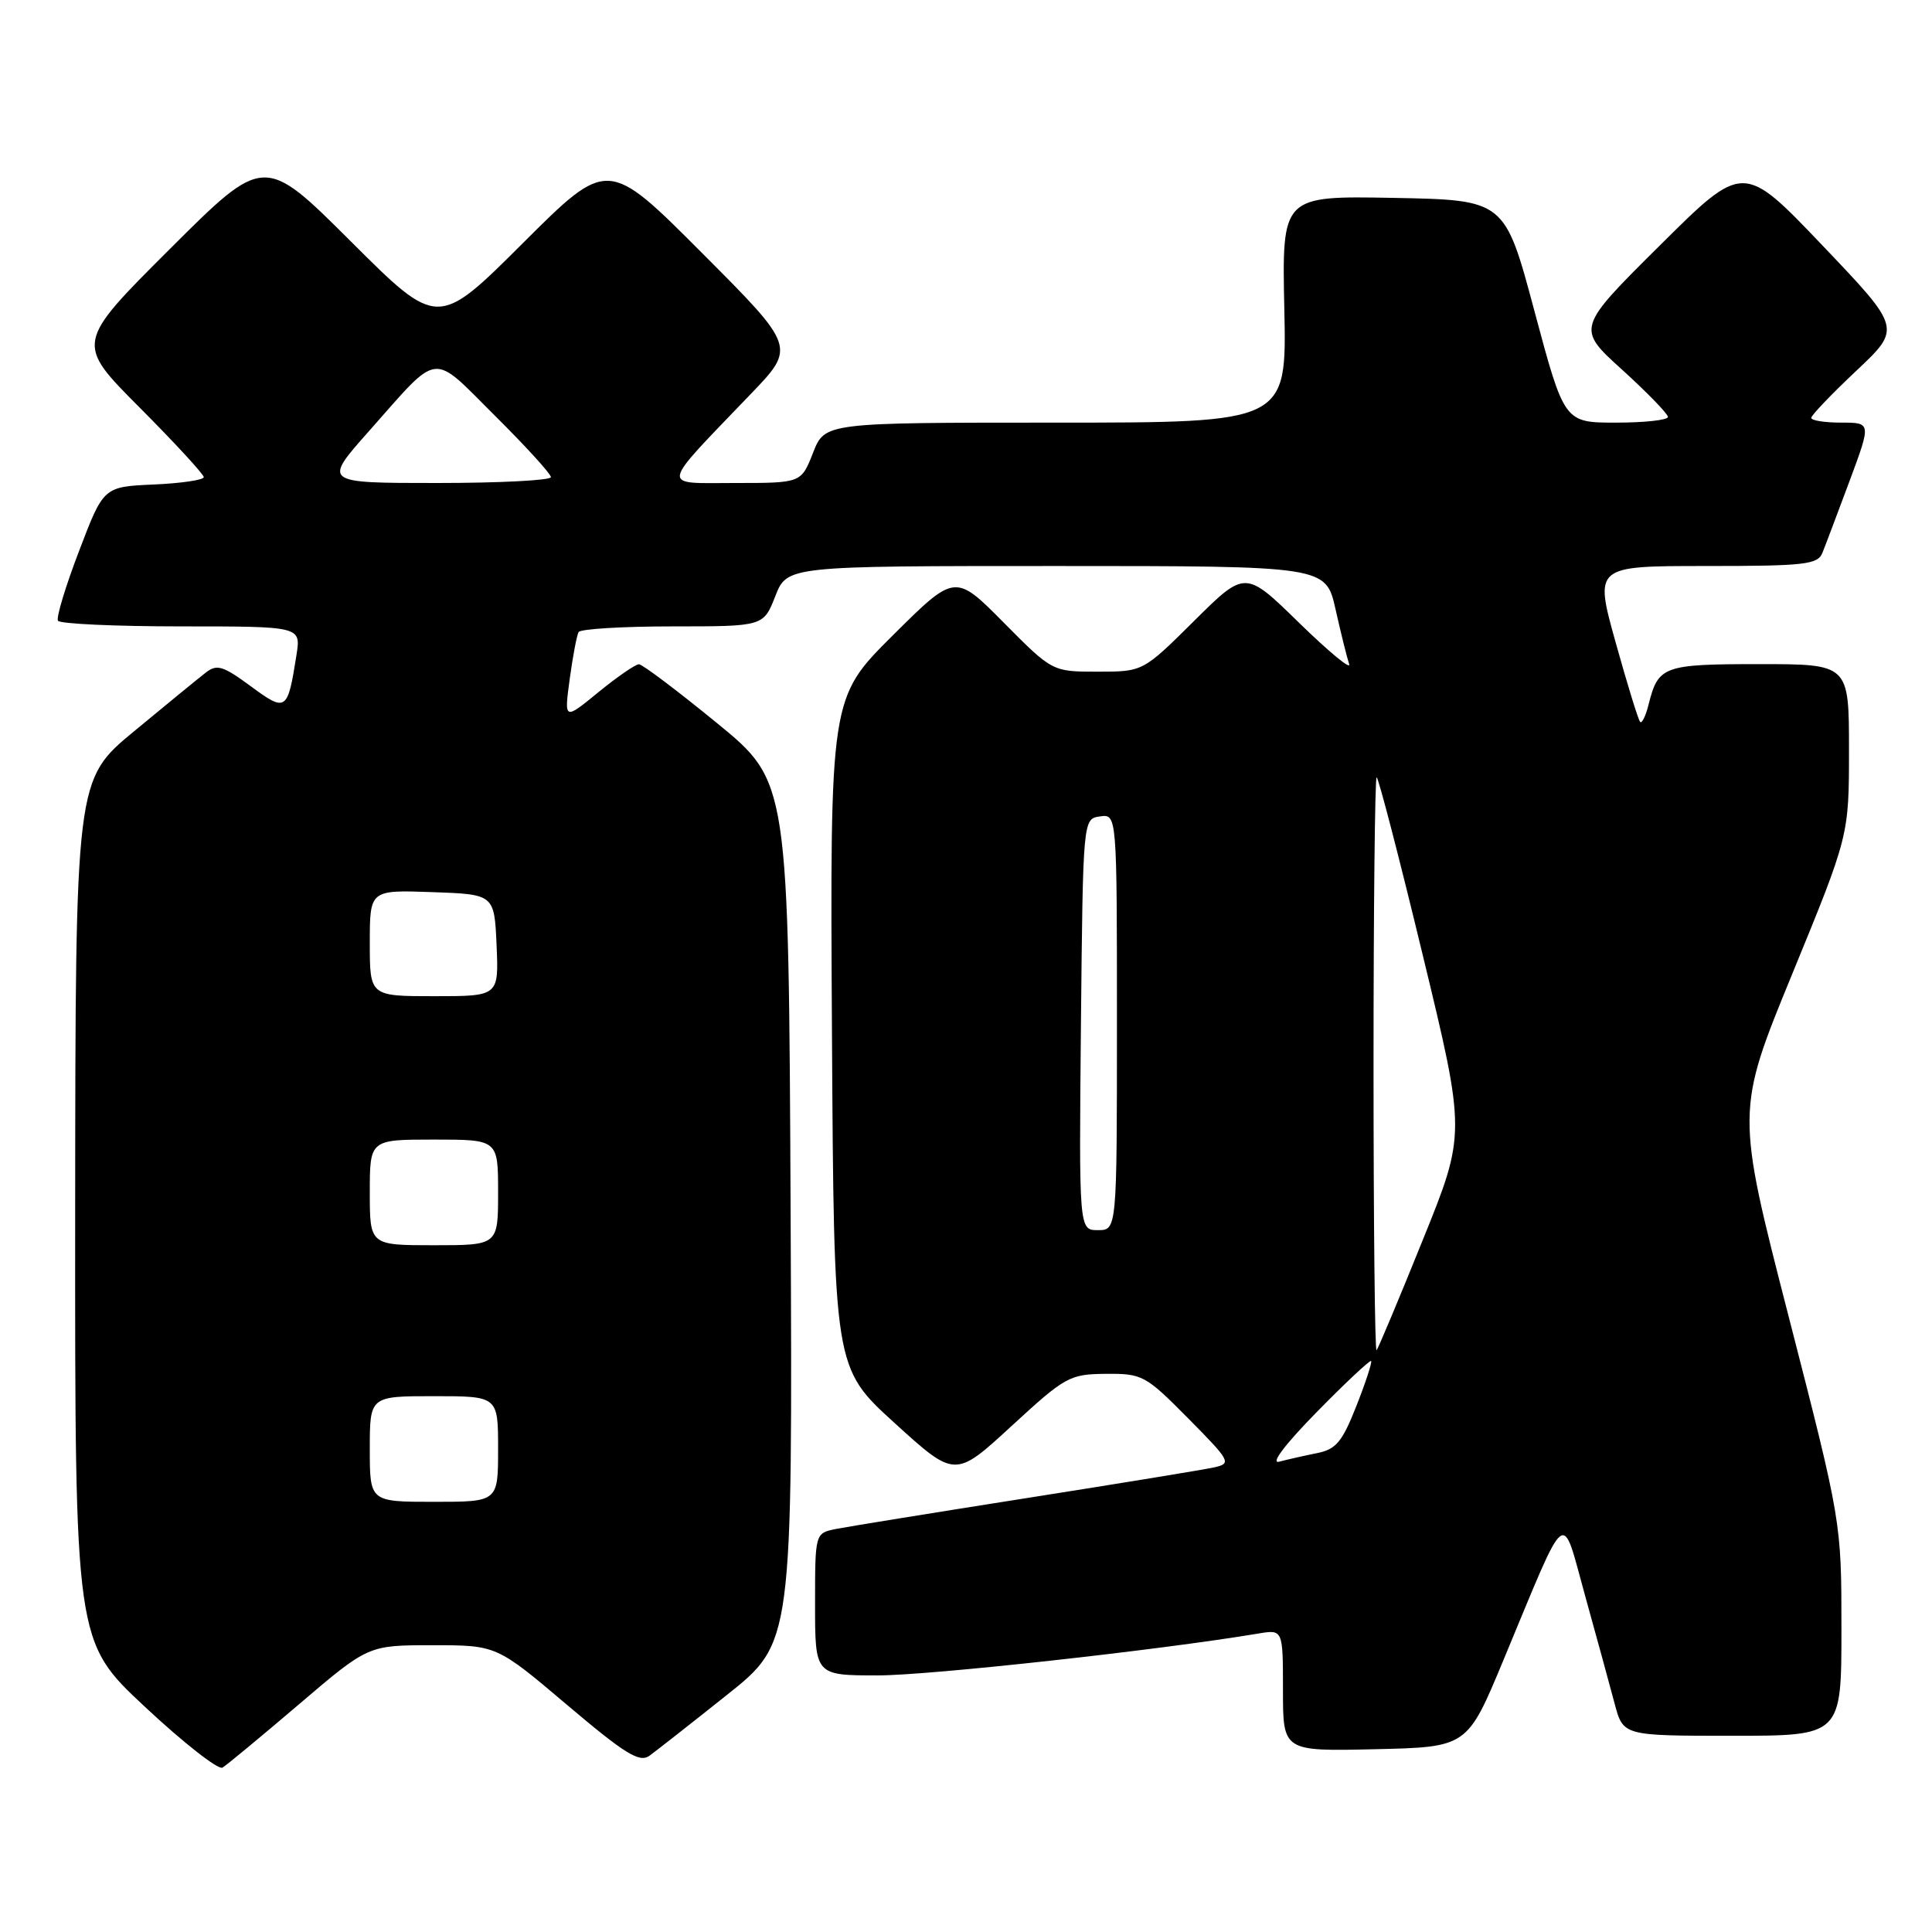 <?xml version="1.0" encoding="UTF-8" standalone="no"?>
<!DOCTYPE svg PUBLIC "-//W3C//DTD SVG 1.1//EN" "http://www.w3.org/Graphics/SVG/1.1/DTD/svg11.dtd" >
<svg xmlns="http://www.w3.org/2000/svg" xmlns:xlink="http://www.w3.org/1999/xlink" version="1.1" viewBox="0 0 256 256">
 <g >
 <path fill="currentColor"
d=" M 39.65 225.80 C 48.79 218.00 48.79 218.00 57.30 218.00 C 65.80 218.00 65.80 218.00 75.13 225.90 C 82.84 232.43 84.73 233.59 86.05 232.65 C 86.92 232.02 91.55 228.39 96.33 224.58 C 105.02 217.66 105.02 217.66 104.76 160.62 C 104.50 103.58 104.50 103.58 95.00 95.81 C 89.78 91.54 85.13 88.03 84.67 88.02 C 84.21 88.01 81.79 89.68 79.29 91.72 C 74.75 95.44 74.75 95.44 75.49 89.97 C 75.90 86.96 76.43 84.16 76.67 83.75 C 76.92 83.34 82.53 83.00 89.14 83.00 C 101.16 83.00 101.16 83.00 102.73 79.00 C 104.30 75.00 104.30 75.00 139.99 75.00 C 175.68 75.00 175.68 75.00 176.97 80.75 C 177.68 83.91 178.49 87.17 178.77 88.00 C 179.05 88.83 176.07 86.36 172.14 82.53 C 165.00 75.55 165.00 75.55 158.22 82.28 C 151.45 89.00 151.45 89.00 145.45 89.00 C 139.44 89.00 139.44 89.00 133.00 82.50 C 126.55 75.99 126.55 75.99 118.26 84.23 C 109.98 92.48 109.98 92.48 110.24 136.86 C 110.50 181.24 110.50 181.24 118.52 188.54 C 126.55 195.84 126.55 195.84 134.02 188.97 C 141.17 182.39 141.72 182.09 146.53 182.04 C 151.37 182.00 151.79 182.23 157.44 187.94 C 163.05 193.61 163.21 193.91 160.91 194.43 C 159.58 194.73 148.38 196.56 136.00 198.51 C 123.62 200.46 112.26 202.30 110.75 202.60 C 108.00 203.16 108.00 203.16 108.00 212.58 C 108.00 222.00 108.00 222.00 116.34 222.00 C 123.19 222.00 153.71 218.64 166.75 216.45 C 170.00 215.91 170.00 215.91 170.00 223.99 C 170.00 232.06 170.00 232.06 182.21 231.78 C 194.42 231.50 194.42 231.50 199.20 220.00 C 207.88 199.15 206.84 199.96 210.05 211.50 C 211.58 217.00 213.33 223.41 213.95 225.75 C 215.08 230.00 215.08 230.00 229.54 230.00 C 244.00 230.00 244.00 230.00 244.00 215.83 C 244.00 201.66 244.00 201.66 237.01 174.46 C 230.01 147.25 230.01 147.25 237.51 128.98 C 245.00 110.72 245.00 110.72 245.00 99.36 C 245.00 88.00 245.00 88.00 233.12 88.00 C 220.42 88.00 219.73 88.25 218.46 93.30 C 218.08 94.84 217.57 95.90 217.33 95.66 C 217.09 95.43 215.63 90.68 214.08 85.12 C 211.26 75.00 211.26 75.00 226.02 75.00 C 239.15 75.00 240.86 74.81 241.48 73.25 C 241.87 72.29 243.48 68.01 245.07 63.75 C 247.95 56.00 247.95 56.00 243.97 56.00 C 241.79 56.00 240.00 55.72 240.00 55.37 C 240.00 55.03 242.69 52.22 245.98 49.12 C 251.95 43.50 251.95 43.50 241.48 32.52 C 231.00 21.53 231.00 21.53 219.94 32.52 C 208.88 43.50 208.88 43.50 214.95 49.00 C 218.28 52.02 221.01 54.84 221.01 55.25 C 221.00 55.66 217.91 56.00 214.14 56.00 C 207.28 56.00 207.28 56.00 203.33 41.25 C 199.39 26.50 199.39 26.50 184.62 26.22 C 169.86 25.95 169.86 25.95 170.18 40.97 C 170.50 56.00 170.50 56.00 139.90 56.00 C 109.30 56.00 109.30 56.00 107.73 60.00 C 106.16 64.00 106.16 64.00 97.41 64.00 C 87.41 64.00 87.24 64.97 99.45 52.24 C 105.46 45.99 105.46 45.99 92.99 33.49 C 80.53 21.00 80.53 21.00 69.27 32.23 C 58.00 43.47 58.00 43.47 46.50 32.00 C 35.00 20.53 35.00 20.53 22.50 33.00 C 10.00 45.47 10.00 45.47 18.50 54.00 C 23.18 58.70 27.00 62.85 27.00 63.22 C 27.00 63.60 24.01 64.04 20.36 64.20 C 13.72 64.50 13.72 64.50 10.48 73.00 C 8.69 77.67 7.43 81.84 7.68 82.25 C 7.92 82.66 15.26 83.00 24.00 83.00 C 39.87 83.00 39.87 83.00 39.29 86.75 C 38.11 94.27 37.93 94.40 33.20 90.91 C 29.51 88.20 28.73 87.97 27.23 89.15 C 26.28 89.89 22.01 93.38 17.75 96.91 C 10.00 103.32 10.00 103.32 9.96 160.41 C 9.93 217.50 9.93 217.50 19.20 226.16 C 24.30 230.93 28.93 234.55 29.48 234.22 C 30.04 233.88 34.62 230.09 39.65 225.80 Z  M 49.00 192.00 C 49.00 185.00 49.00 185.00 57.50 185.00 C 66.00 185.00 66.00 185.00 66.00 192.00 C 66.00 199.00 66.00 199.00 57.50 199.00 C 49.00 199.00 49.00 199.00 49.00 192.00 Z  M 174.45 187.13 C 178.26 183.24 181.52 180.19 181.68 180.34 C 181.83 180.50 180.96 183.18 179.73 186.29 C 177.85 191.07 177.04 192.04 174.50 192.55 C 172.85 192.88 170.60 193.39 169.50 193.68 C 168.30 194.00 170.27 191.39 174.45 187.13 Z  M 182.00 141.17 C 182.00 120.17 182.19 103.00 182.41 103.00 C 182.64 103.00 185.40 113.62 188.53 126.59 C 194.24 150.19 194.24 150.19 188.51 164.34 C 185.37 172.13 182.61 178.69 182.40 178.92 C 182.18 179.15 182.00 162.16 182.00 141.17 Z  M 49.00 158.00 C 49.00 151.00 49.00 151.00 57.50 151.00 C 66.00 151.00 66.00 151.00 66.00 158.00 C 66.00 165.00 66.00 165.00 57.50 165.00 C 49.00 165.00 49.00 165.00 49.00 158.00 Z  M 143.23 135.75 C 143.50 108.50 143.50 108.50 145.75 108.18 C 148.00 107.86 148.00 107.86 148.00 135.43 C 148.00 163.00 148.00 163.00 145.48 163.00 C 142.97 163.00 142.97 163.00 143.23 135.75 Z  M 49.00 124.96 C 49.00 117.92 49.00 117.92 57.25 118.21 C 65.50 118.50 65.50 118.50 65.80 125.25 C 66.09 132.00 66.09 132.00 57.55 132.00 C 49.00 132.00 49.00 132.00 49.00 124.96 Z  M 48.88 57.14 C 58.39 46.41 57.03 46.58 65.56 55.06 C 69.65 59.12 73.00 62.80 73.00 63.22 C 73.00 63.65 66.20 64.00 57.90 64.00 C 42.79 64.00 42.79 64.00 48.88 57.14 Z "/>
</g>
</svg>